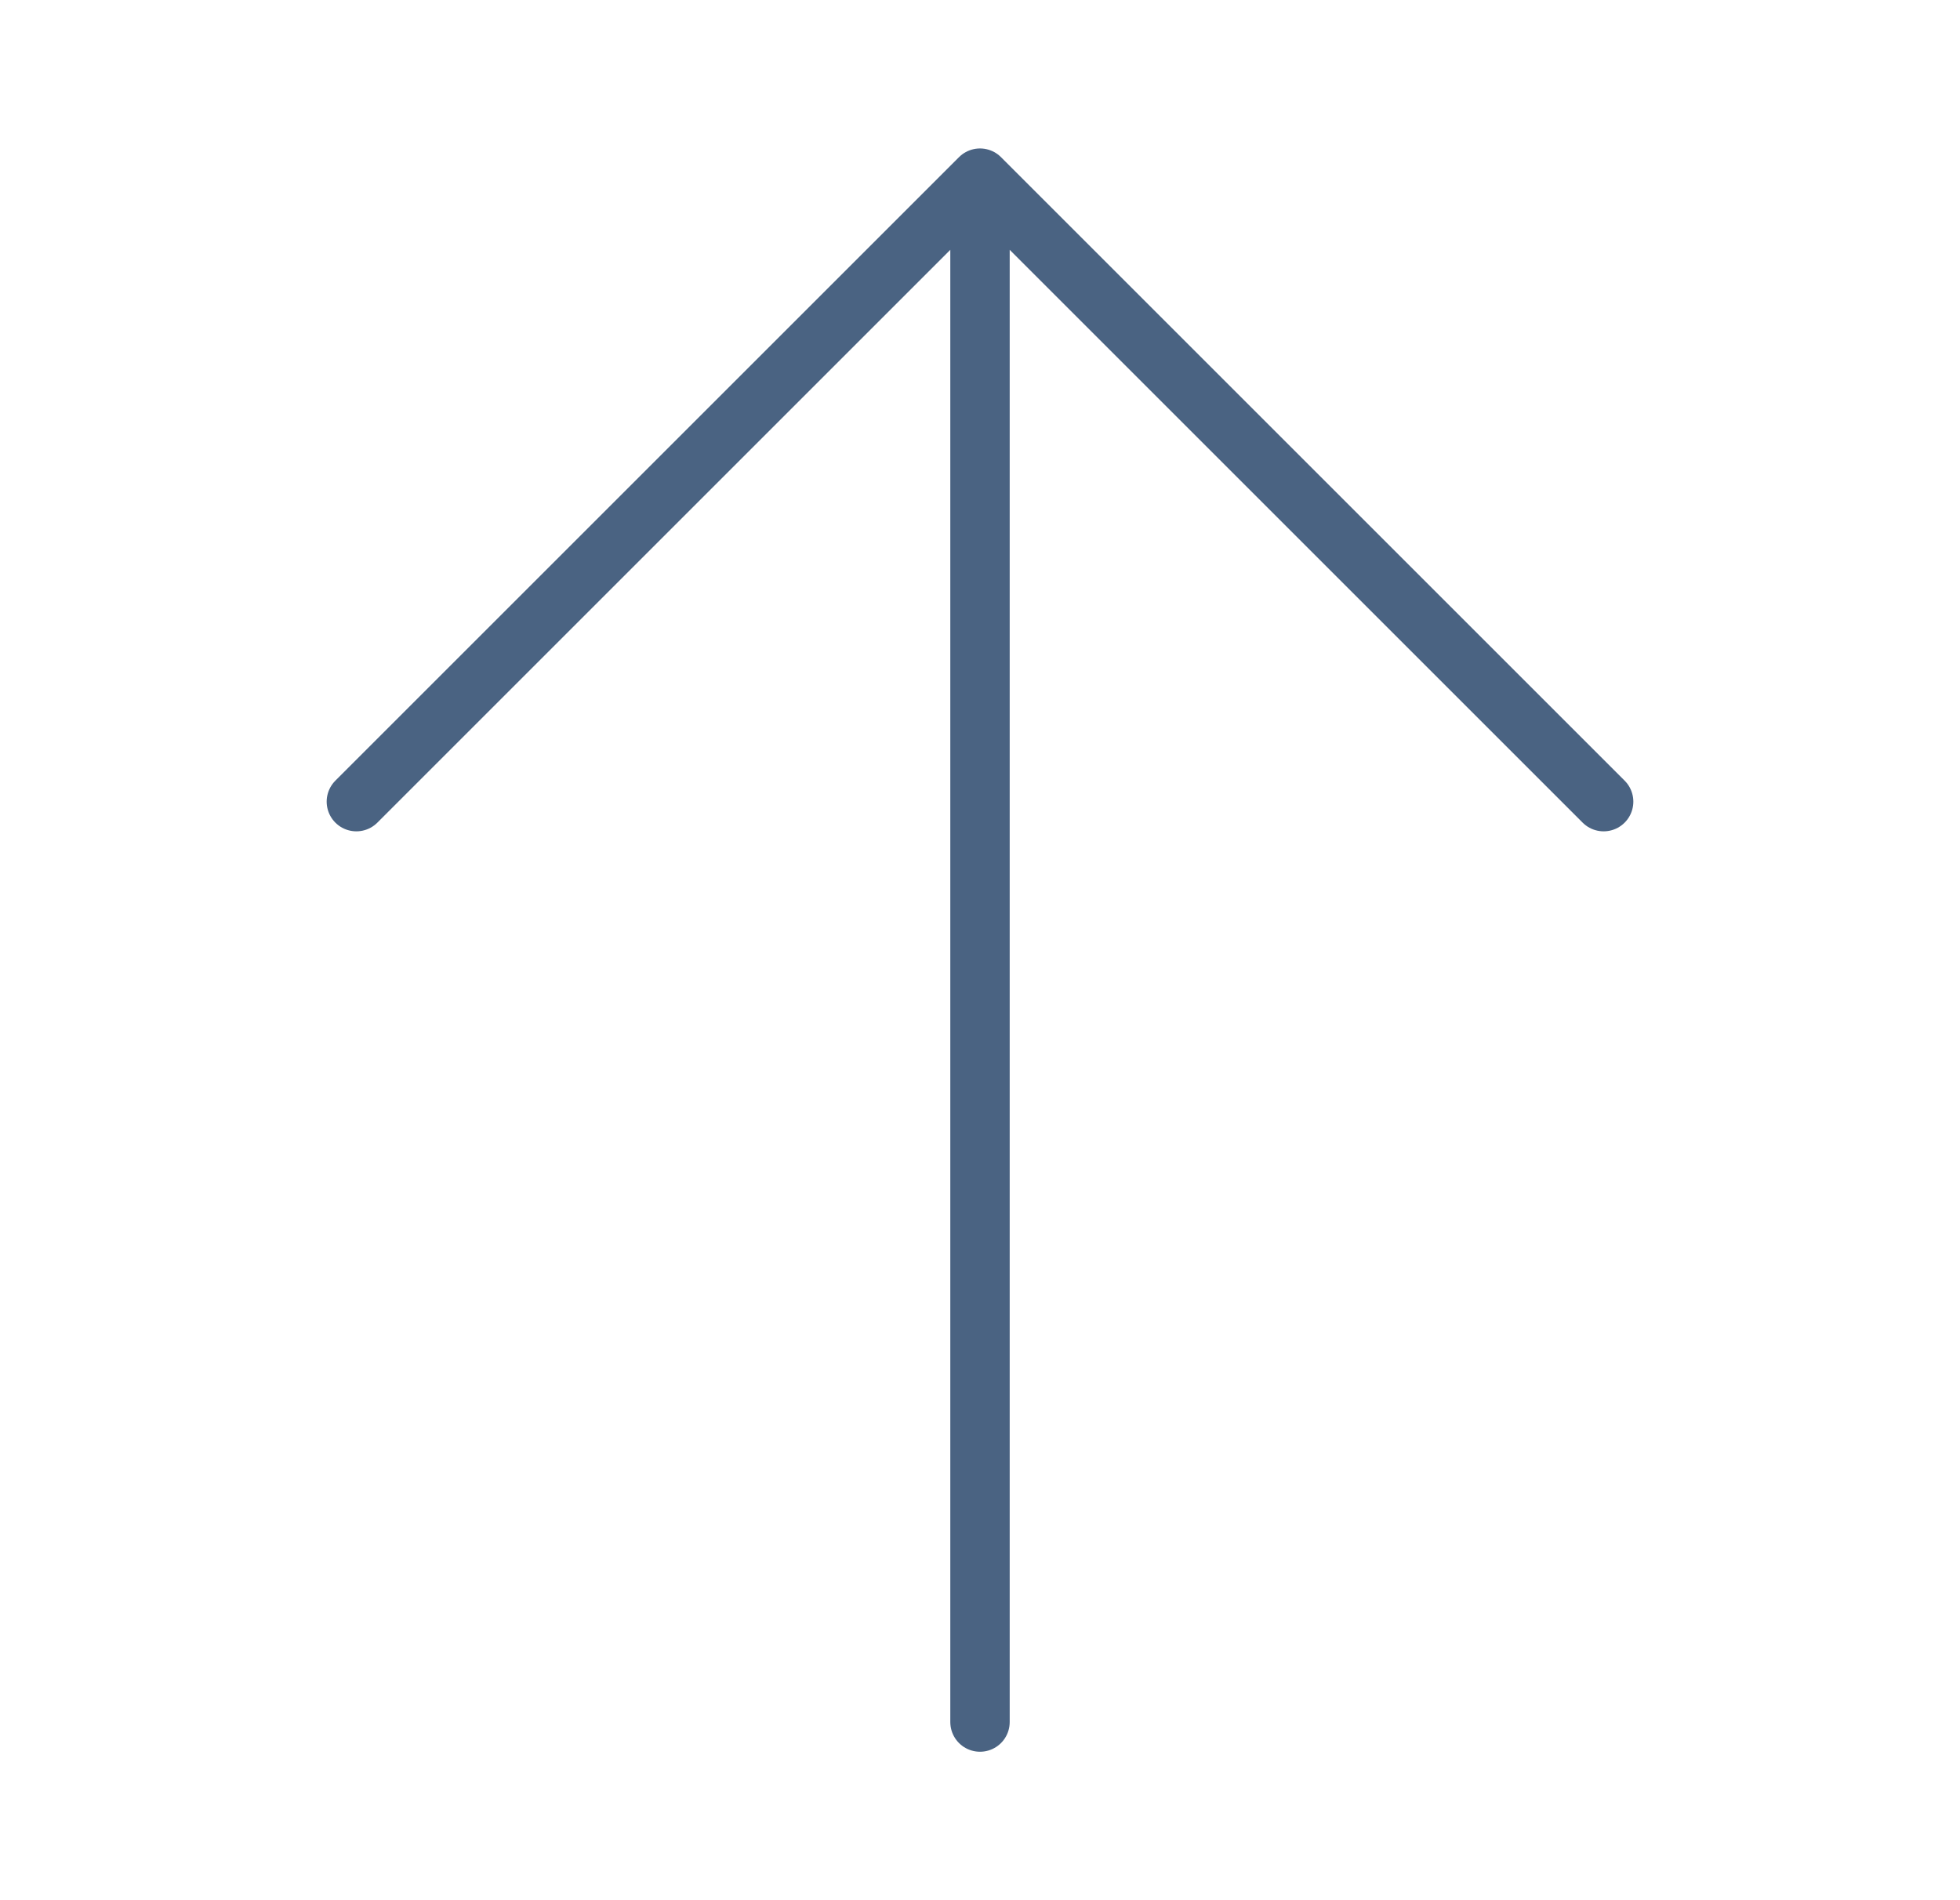 <svg width="33" height="32" viewBox="0 0 33 32" fill="none" xmlns="http://www.w3.org/2000/svg">
<path d="M16.5 29L16.5 3M16.5 3L6 13.5M16.5 3L27 13.5" stroke="#4A6382" stroke-linecap="round" stroke-linejoin="round"/>
</svg>
